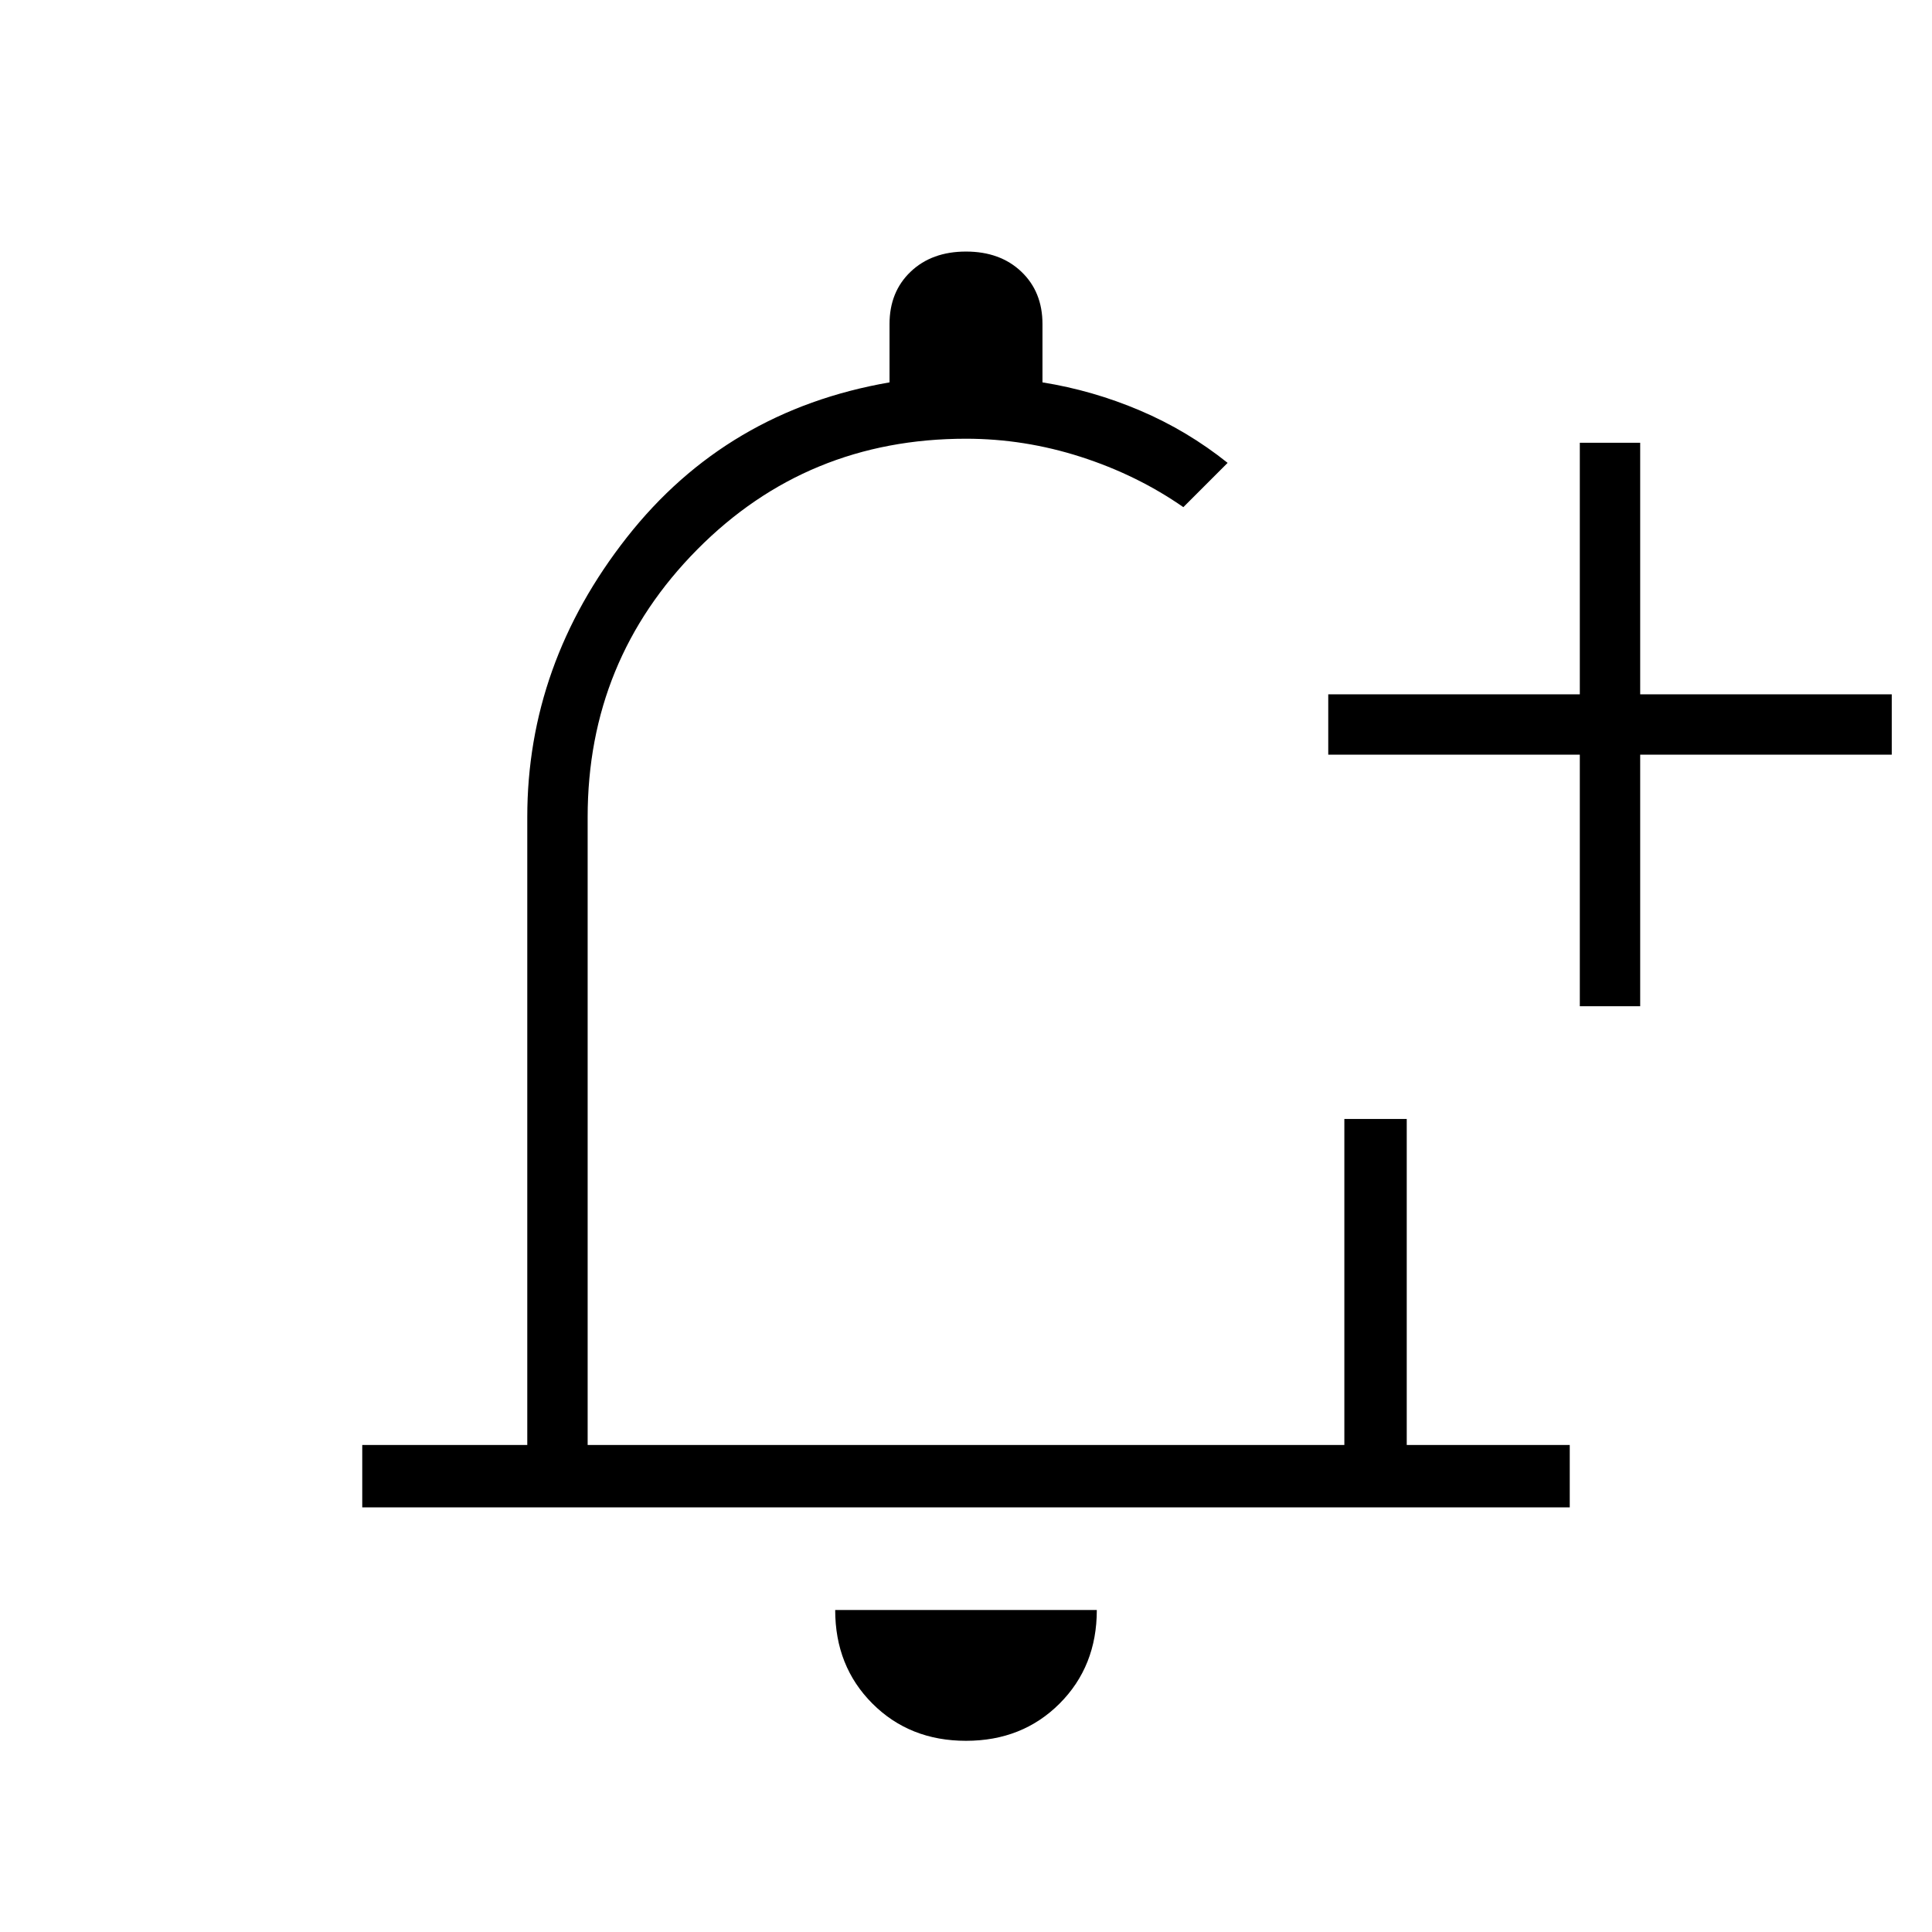 <svg xmlns="http://www.w3.org/2000/svg" width="48" height="48" viewBox="0 0 48 48"><path d="M9 37.45V35.9h4.1V20.3q0-3.8 2.475-6.95Q18.05 10.2 22.1 9.5V8.05q0-.8.525-1.3T24 6.25q.85 0 1.375.5t.525 1.3V9.5q1.25.2 2.425.7 1.175.5 2.175 1.3l-.525.525-.575.575q-1.15-.8-2.55-1.25-1.4-.45-2.85-.45-3.95 0-6.675 2.75Q14.6 16.4 14.6 20.3v15.6h18.8v-8.1h1.55v8.1H39v1.55Zm15 5.8q-1.4 0-2.325-.925Q20.75 41.4 20.75 40h6.5q0 1.4-.925 2.325-.925.925-2.325.925ZM39.25 25v-6.25H33v-1.5h6.25V11h1.5v6.25H47v1.5h-6.25V25ZM24 23.4Z"/></svg>